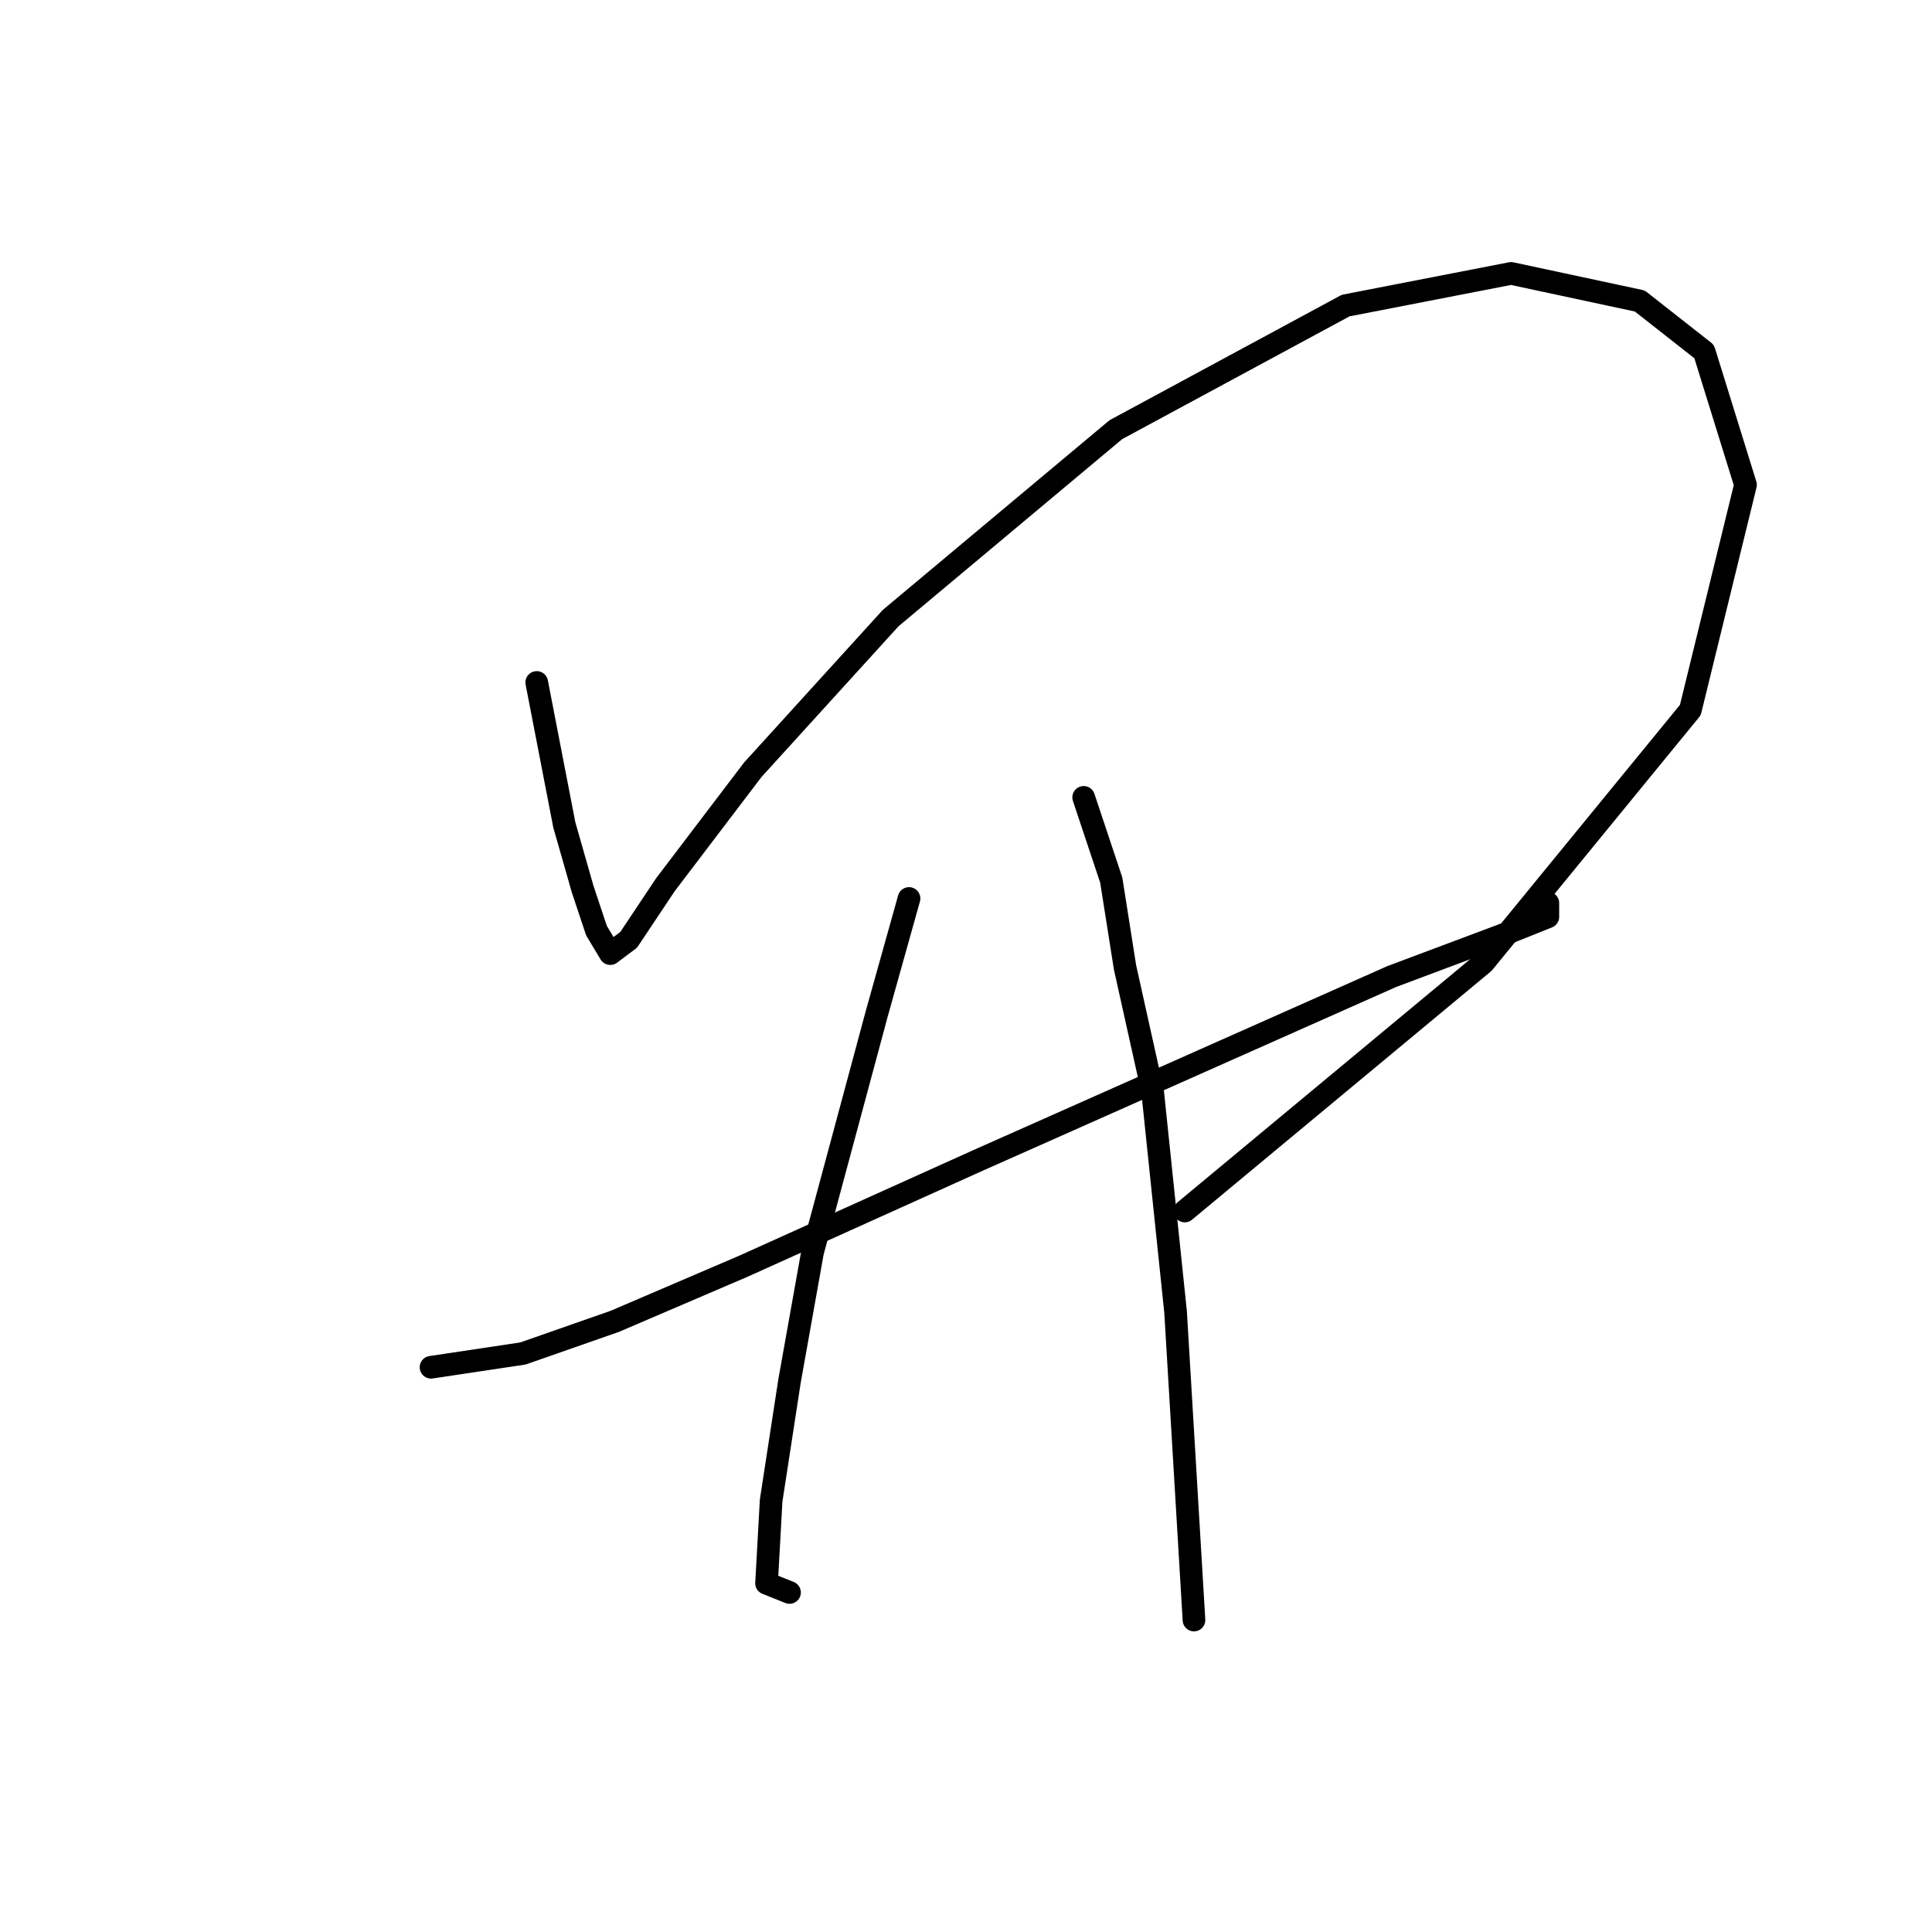 <?xml version="1.0" standalone="no"?>
    <svg width="256" height="256" xmlns="http://www.w3.org/2000/svg" version="1.1">
    <polyline stroke="black" stroke-width="3" stroke-linecap="round" fill="transparent" stroke-linejoin="round" points="71.121 90.429 74.775 109.308 77.211 117.834 79.038 123.315 80.865 126.36 83.301 124.533 88.173 117.225 99.744 102 118.014 81.903 147.855 56.934 178.304 40.491 200.228 36.228 217.28 39.882 225.806 46.581 231.287 64.242 223.979 94.083 196.574 127.578 156.99 160.464 156.99 160.464 " />
        <polyline stroke="black" stroke-width="3" stroke-linecap="round" fill="transparent" stroke-linejoin="round" points="57.114 181.17 69.294 179.343 81.474 175.08 98.526 167.772 129.585 153.765 162.471 139.149 184.394 129.405 199.01 123.924 205.1 121.488 205.1 119.661 205.1 119.661 " />
        <polyline stroke="black" stroke-width="3" stroke-linecap="round" fill="transparent" stroke-linejoin="round" points="120.45 119.052 116.187 134.277 107.661 165.945 104.616 182.996 102.18 198.83 101.571 209.792 104.616 211.01 104.616 211.01 " />
        <polyline stroke="black" stroke-width="3" stroke-linecap="round" fill="transparent" stroke-linejoin="round" points="143.592 105.654 147.246 116.616 149.073 128.187 152.727 144.63 155.772 173.862 158.208 214.664 158.208 214.664 " />
        </svg>